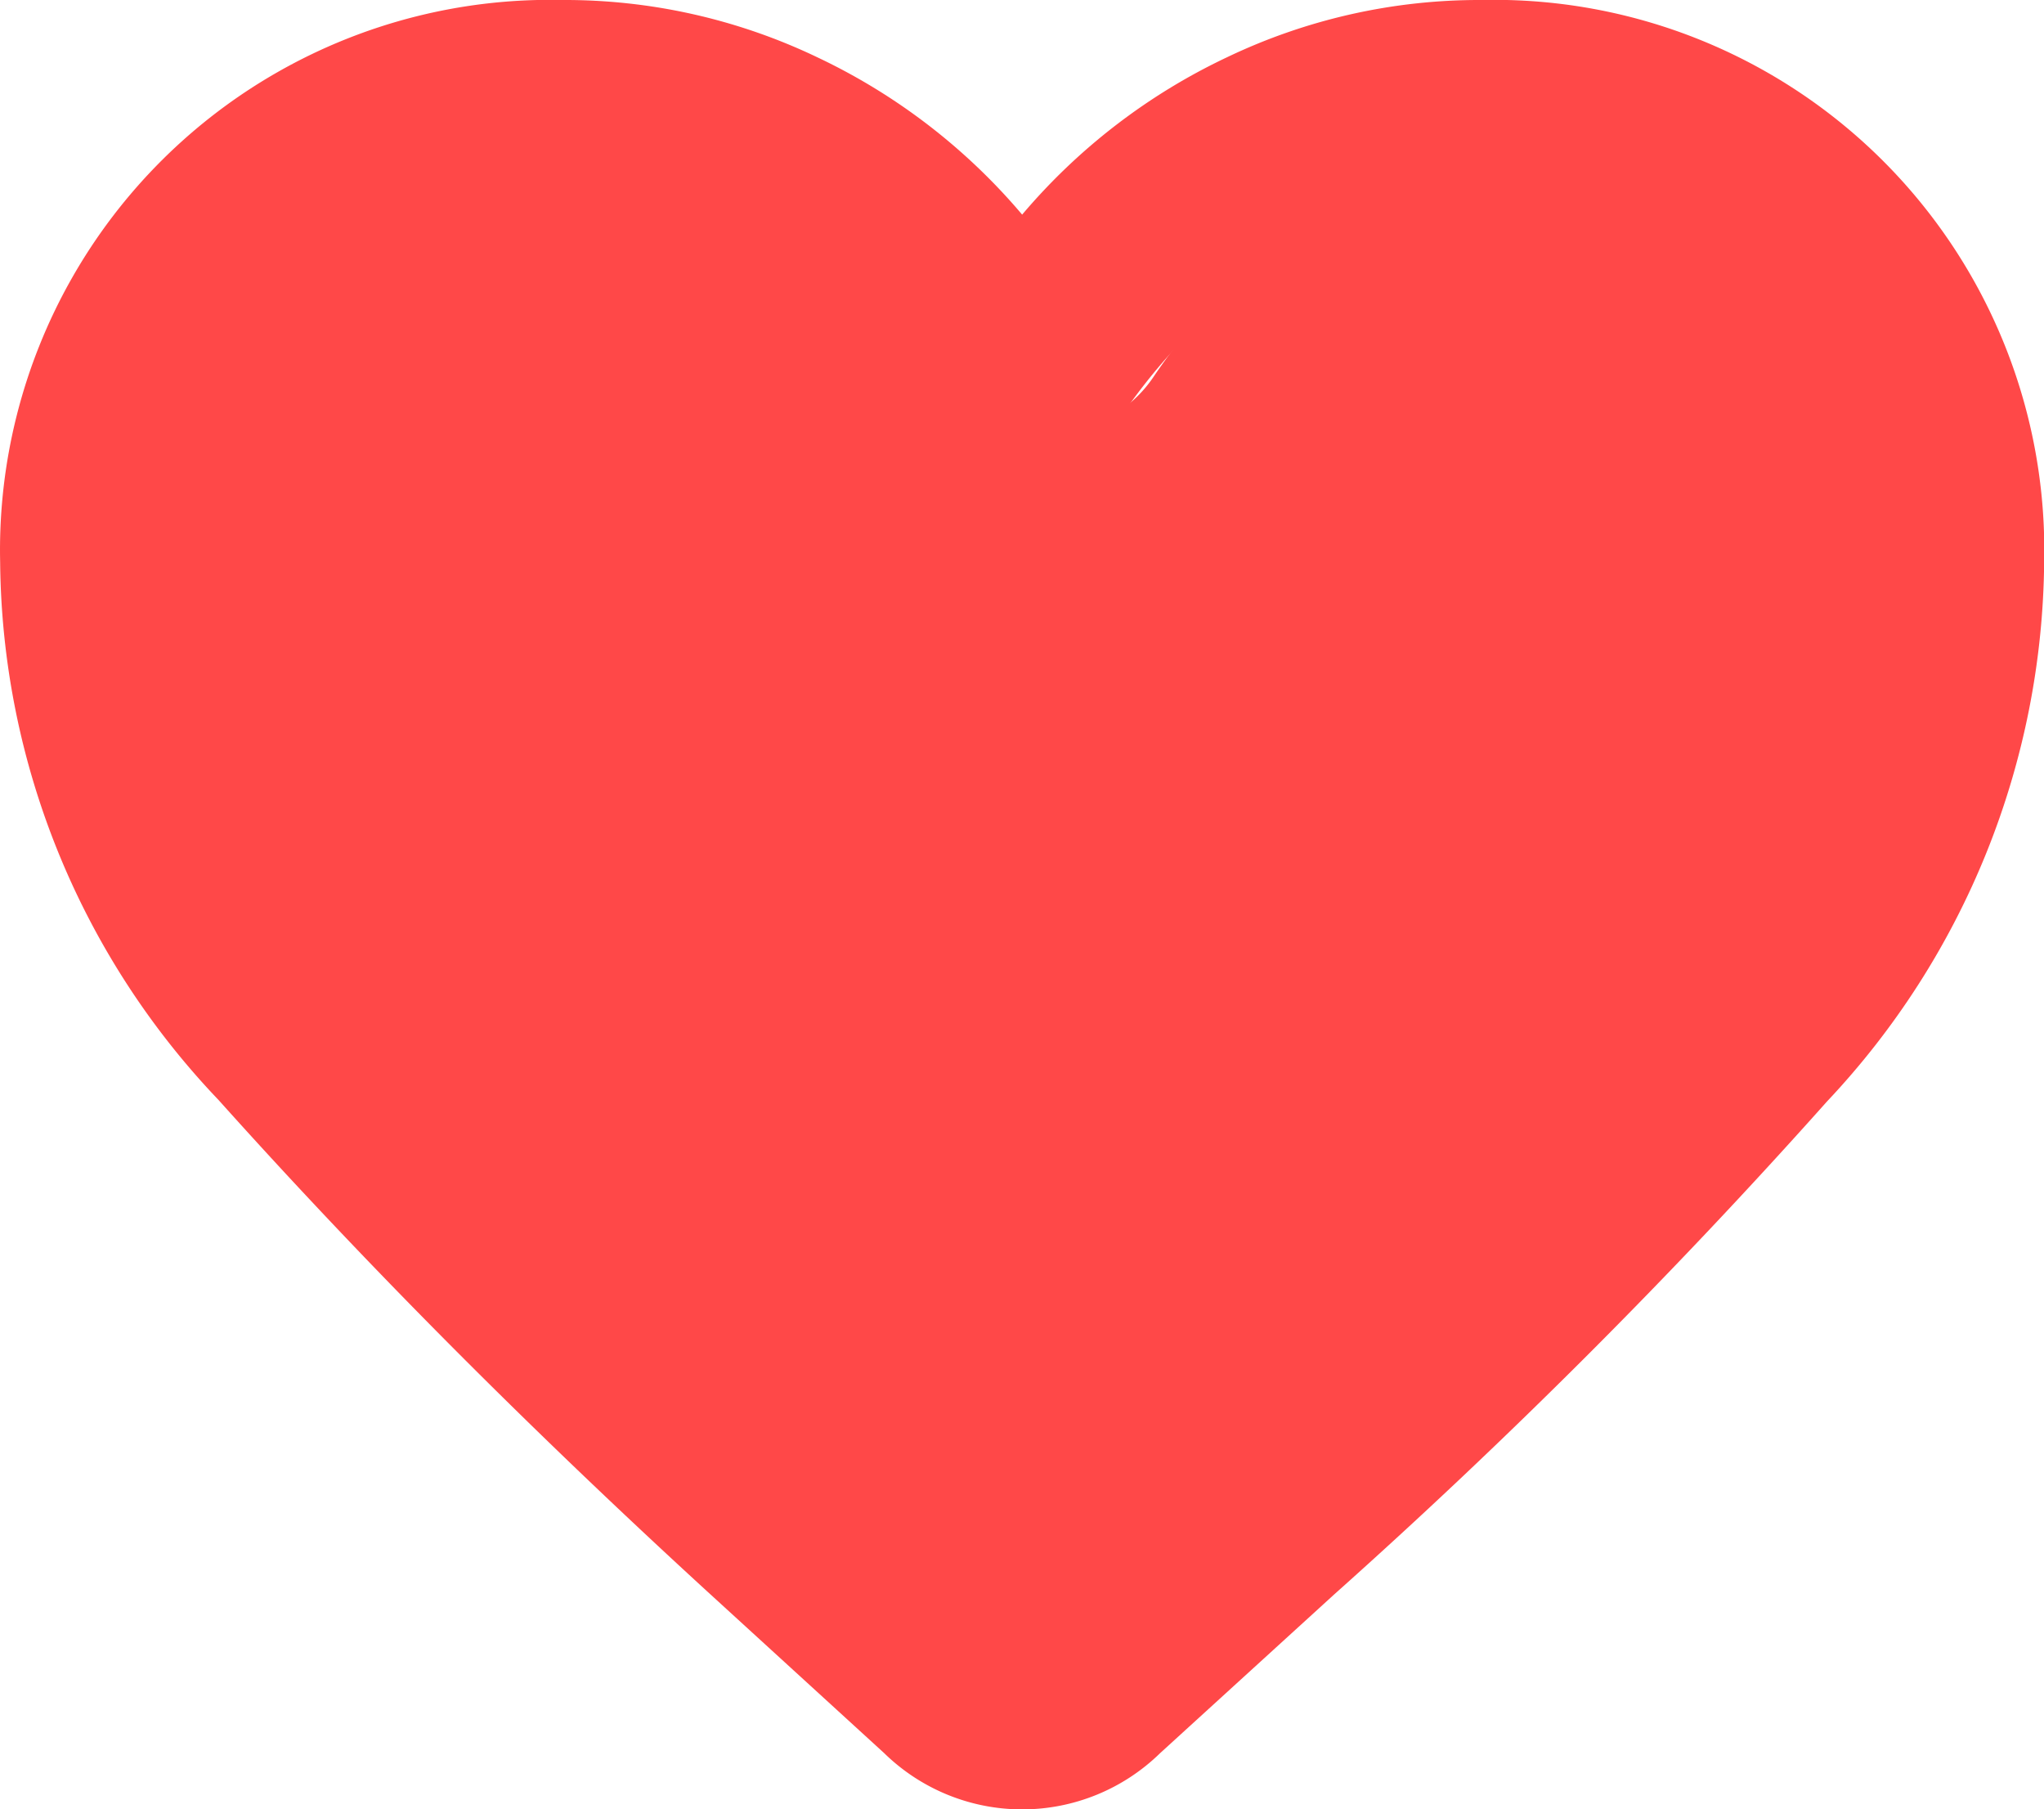<svg xmlns="http://www.w3.org/2000/svg" width="13.556" height="11.996" viewBox="0 0 13.556 11.996">
  <g id="Group_15681" data-name="Group 15681" transform="translate(0.008)">
    <path id="favorite_FILL0_wght400_GRAD0_opsz24" d="M8.795,5.8A4.334,4.334,0,0,0,7.653,4.646a2.643,2.643,0,0,0-1.474-.4A2.518,2.518,0,0,0,3.6,6.829a3.84,3.84,0,0,0,.682,2.035,14.044,14.044,0,0,0,1.631,2.091q.948,1.013,1.953,1.9t1.63,1.455q.626-.571,1.631-1.455t1.953-1.9a14.071,14.071,0,0,0,1.63-2.091,3.84,3.84,0,0,0,.682-2.035A2.518,2.518,0,0,0,12.811,4.25a2.643,2.643,0,0,0-1.474.4A4.334,4.334,0,0,0,10.195,5.8a.838.838,0,0,1-.313.276.858.858,0,0,1-.774,0A.838.838,0,0,1,8.795,5.8ZM9.495,9.279Z" transform="translate(-2.555 -3.298)" fill="#ff4848"/>
    <path id="favorite_FILL0_wght400_GRAD0_opsz24-2" data-name="favorite_FILL0_wght400_GRAD0_opsz24" d="M7.863,14.274,6.694,13.206Q4.9,11.563,3.449,9.944A5.23,5.23,0,0,1,2,6.378,3.648,3.648,0,0,1,5.728,2.65a3.877,3.877,0,0,1,1.694.381A4.041,4.041,0,0,1,8.778,4.073a4.041,4.041,0,0,1,1.356-1.042,3.877,3.877,0,0,1,1.694-.381,3.648,3.648,0,0,1,3.728,3.728,5.278,5.278,0,0,1-1.44,3.575,40.565,40.565,0,0,1-3.27,3.27L9.693,14.274a1.309,1.309,0,0,1-1.83,0Zm.271-8.845A3.987,3.987,0,0,0,7.083,4.369a2.431,2.431,0,0,0-1.356-.364A2.316,2.316,0,0,0,3.356,6.378,3.532,3.532,0,0,0,3.982,8.25a12.918,12.918,0,0,0,1.5,1.923q.872.932,1.8,1.745t1.5,1.339q.576-.525,1.5-1.339t1.8-1.745a12.943,12.943,0,0,0,1.5-1.923A3.532,3.532,0,0,0,14.2,6.378a2.316,2.316,0,0,0-2.372-2.372,2.431,2.431,0,0,0-1.356.364A3.987,3.987,0,0,0,9.422,5.429a.771.771,0,0,1-.288.254.79.79,0,0,1-.712,0,.771.771,0,0,1-.288-.254ZM8.778,8.631Z" transform="translate(-2.007 -2.65)" fill="#ff4848"/>
  </g>
</svg>

